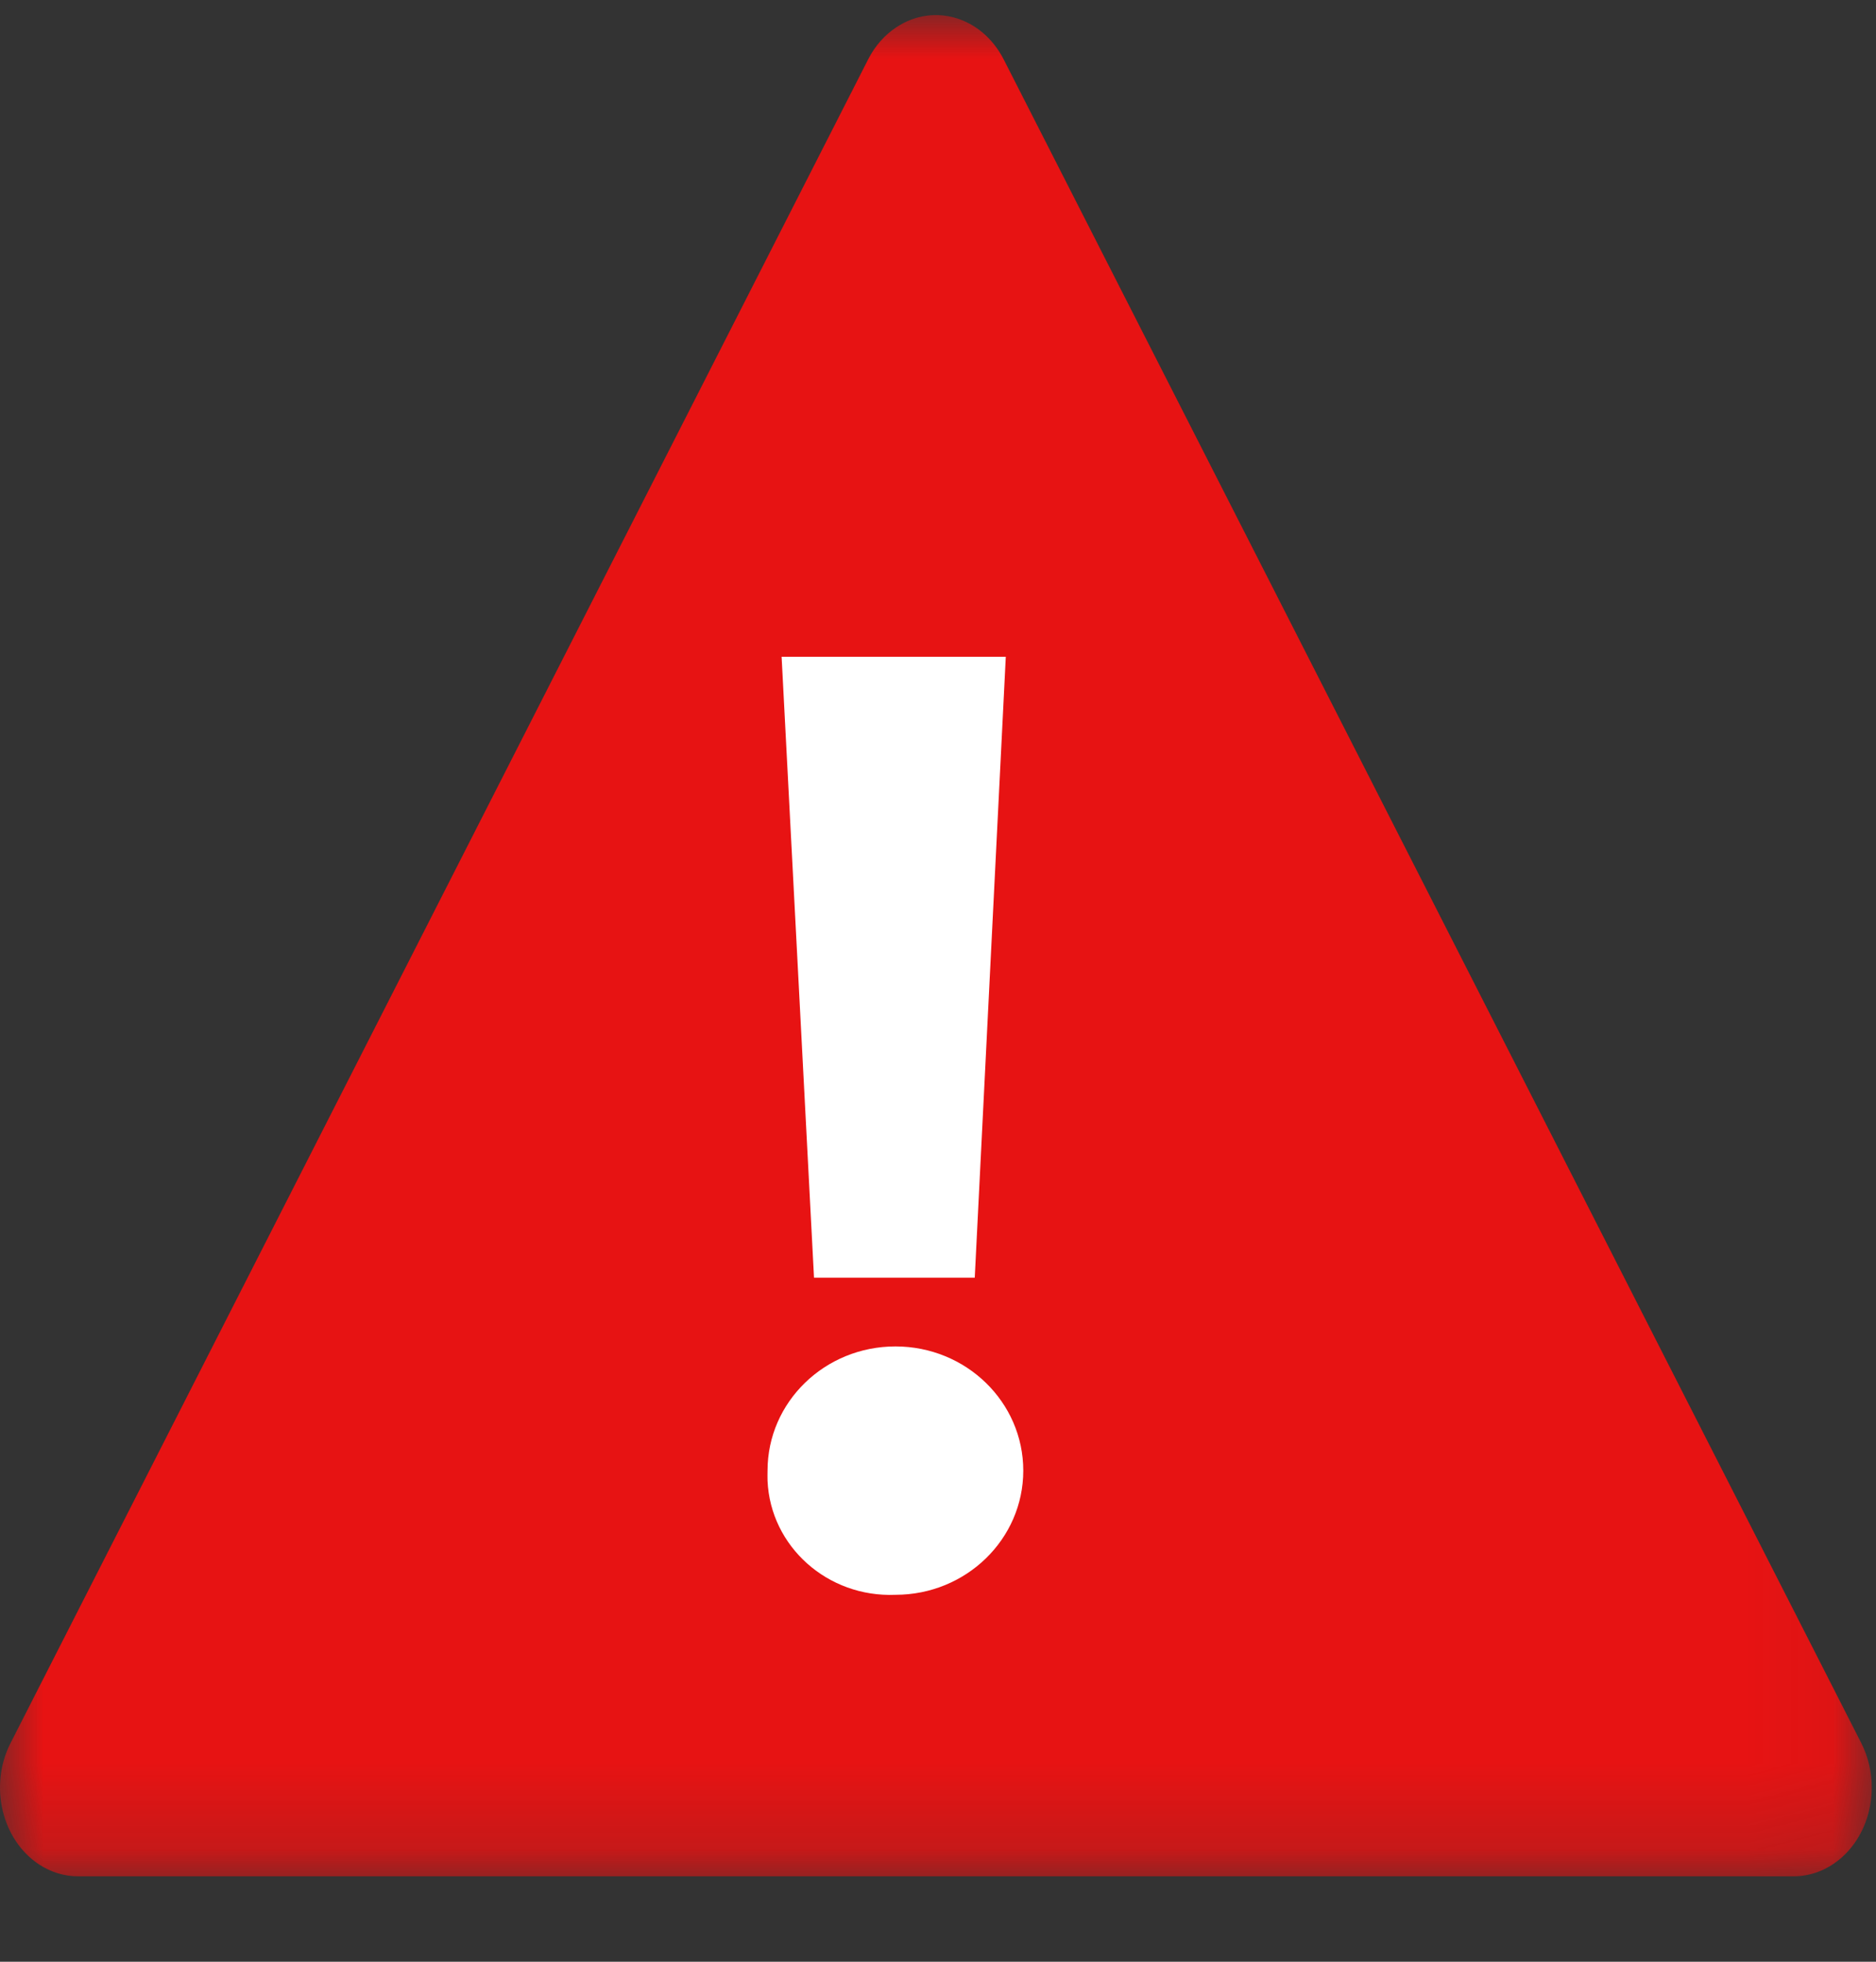 <?xml version="1.0" encoding="UTF-8"?>
<svg width="22px" height="23px" viewBox="0 0 22 23" version="1.1" xmlns="http://www.w3.org/2000/svg" xmlns:xlink="http://www.w3.org/1999/xlink">
    <rect x="0" y="0" width="22" height="23" fill="#333333" stroke="none"/>
    <title>2EF52E39-DAA3-4C96-81B4-11D02AD4016A</title>
    <defs>
        <polygon id="path-1" points="0 0 21.95 0 21.95 21.822 0 21.822"></polygon>
    </defs>
    <g id="Page-1" stroke="none" stroke-width="1" fill="none" fill-rule="evenodd">
        <g id="DS-component-alerts" transform="translate(-366, -483)">
            <g id="alert/announcement-copy" transform="translate(336, 456)">
                <g id="icon-danger" transform="translate(30, 27.177)">
                    <g id="Group-3">
                        <mask id="mask-2" fill="white">
                            <use xlink:href="#path-1"></use>
                        </mask>
                        <g id="Clip-2"></g>
                        <path d="M10.182,0.517 L0.122,20.263 C-0.131,20.762 0.022,21.398 0.462,21.685 C0.6,21.774 0.756,21.822 0.916,21.822 L21.035,21.822 C21.542,21.82 21.952,21.353 21.95,20.777 C21.95,20.597 21.908,20.42 21.829,20.263 L11.769,0.517 C11.513,0.02 10.951,-0.148 10.513,0.142 C10.375,0.232 10.261,0.362 10.182,0.517" id="Fill-1" fill="#E71313" mask="url(#mask-2)"></path>
                    </g>
                    <path d="M9.546,14.803 L9.166,7.523 L11.795,7.523 L11.431,14.803 L9.546,14.803 Z M9.001,17.065 C9.001,16.261 9.672,15.609 10.501,15.609 C11.329,15.609 12,16.261 12,17.065 C12,17.869 11.329,18.521 10.501,18.521 C9.706,18.554 9.035,17.955 9.001,17.184 C9,17.144 9,17.105 9.001,17.065 L9.001,17.065 Z" id="Fill-4" fill="#FFFFFF"></path>
                </g>
            </g>
        </g>
    </g>
</svg>